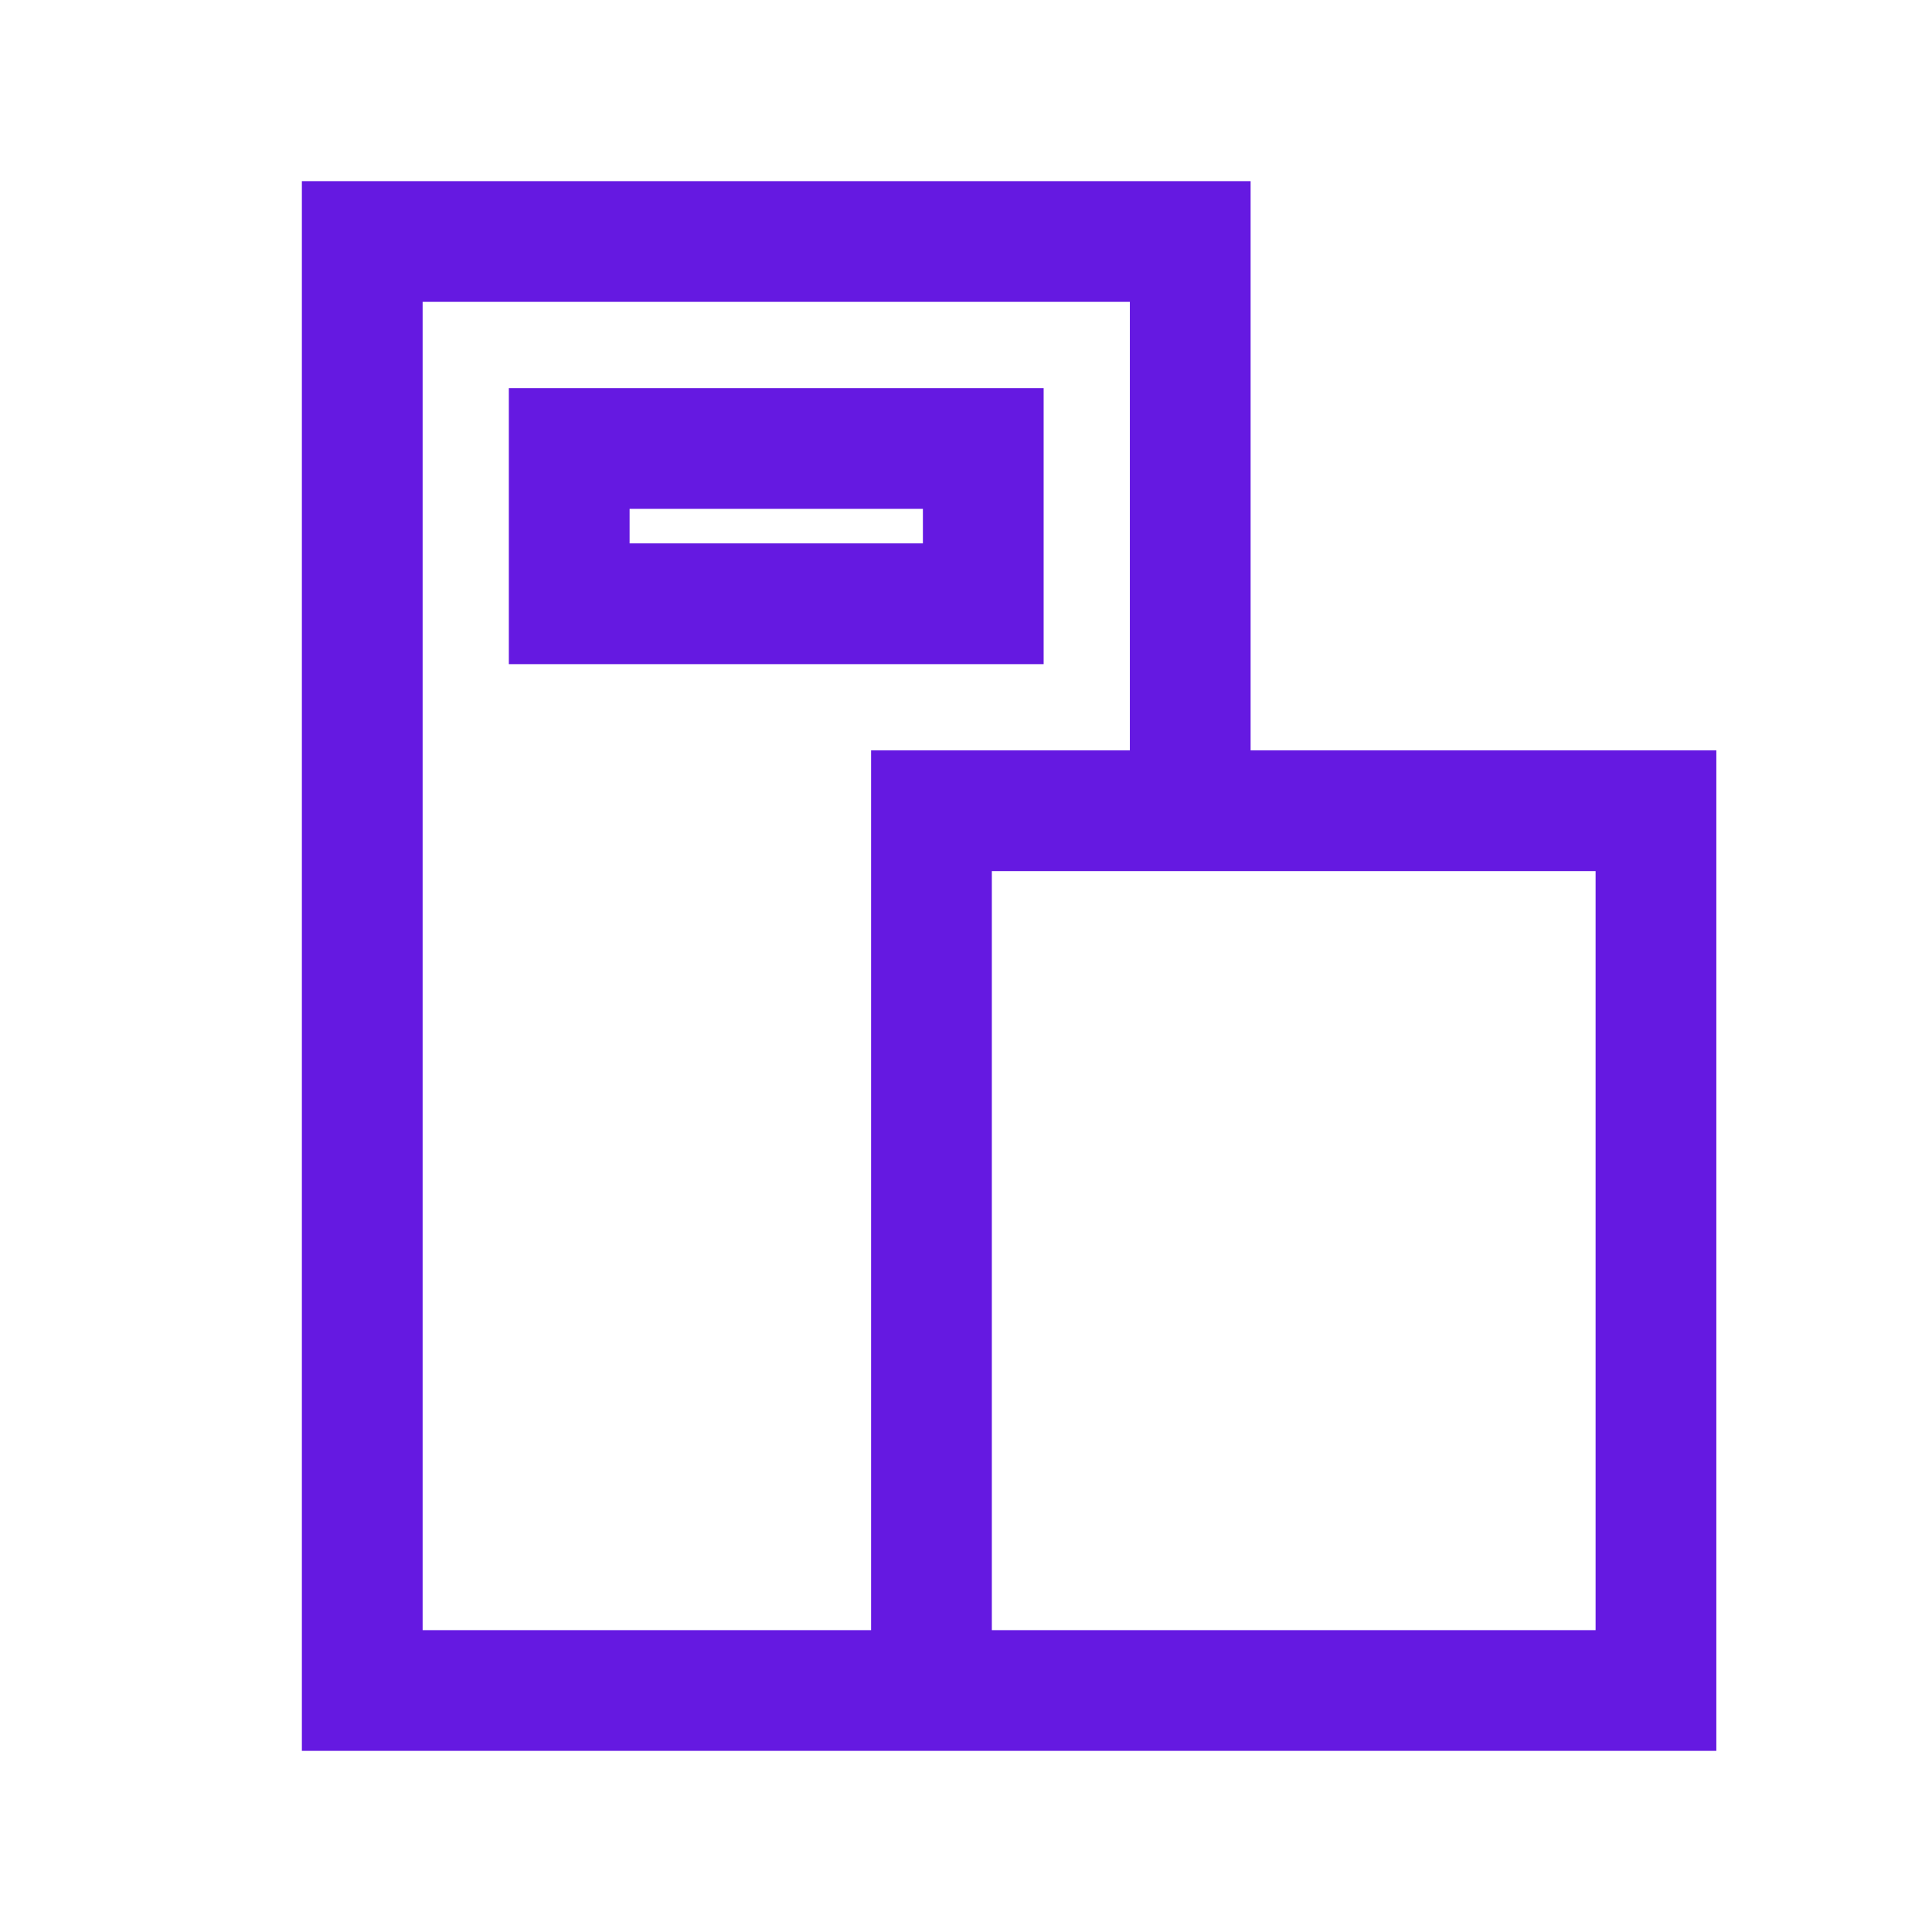 <svg width="16" height="16" viewBox="0 0 16 16" fill="none" xmlns="http://www.w3.org/2000/svg">
<path d="M9.857 6.714V2H3V14H7.714M9.857 6.714H7.714V14M9.857 6.714H13.714V14H7.714M9.857 14H7.714M4.714 3.714H8.143V5H4.714V3.714Z" stroke="#6519E1" stroke-linecap="round"/>
</svg>
